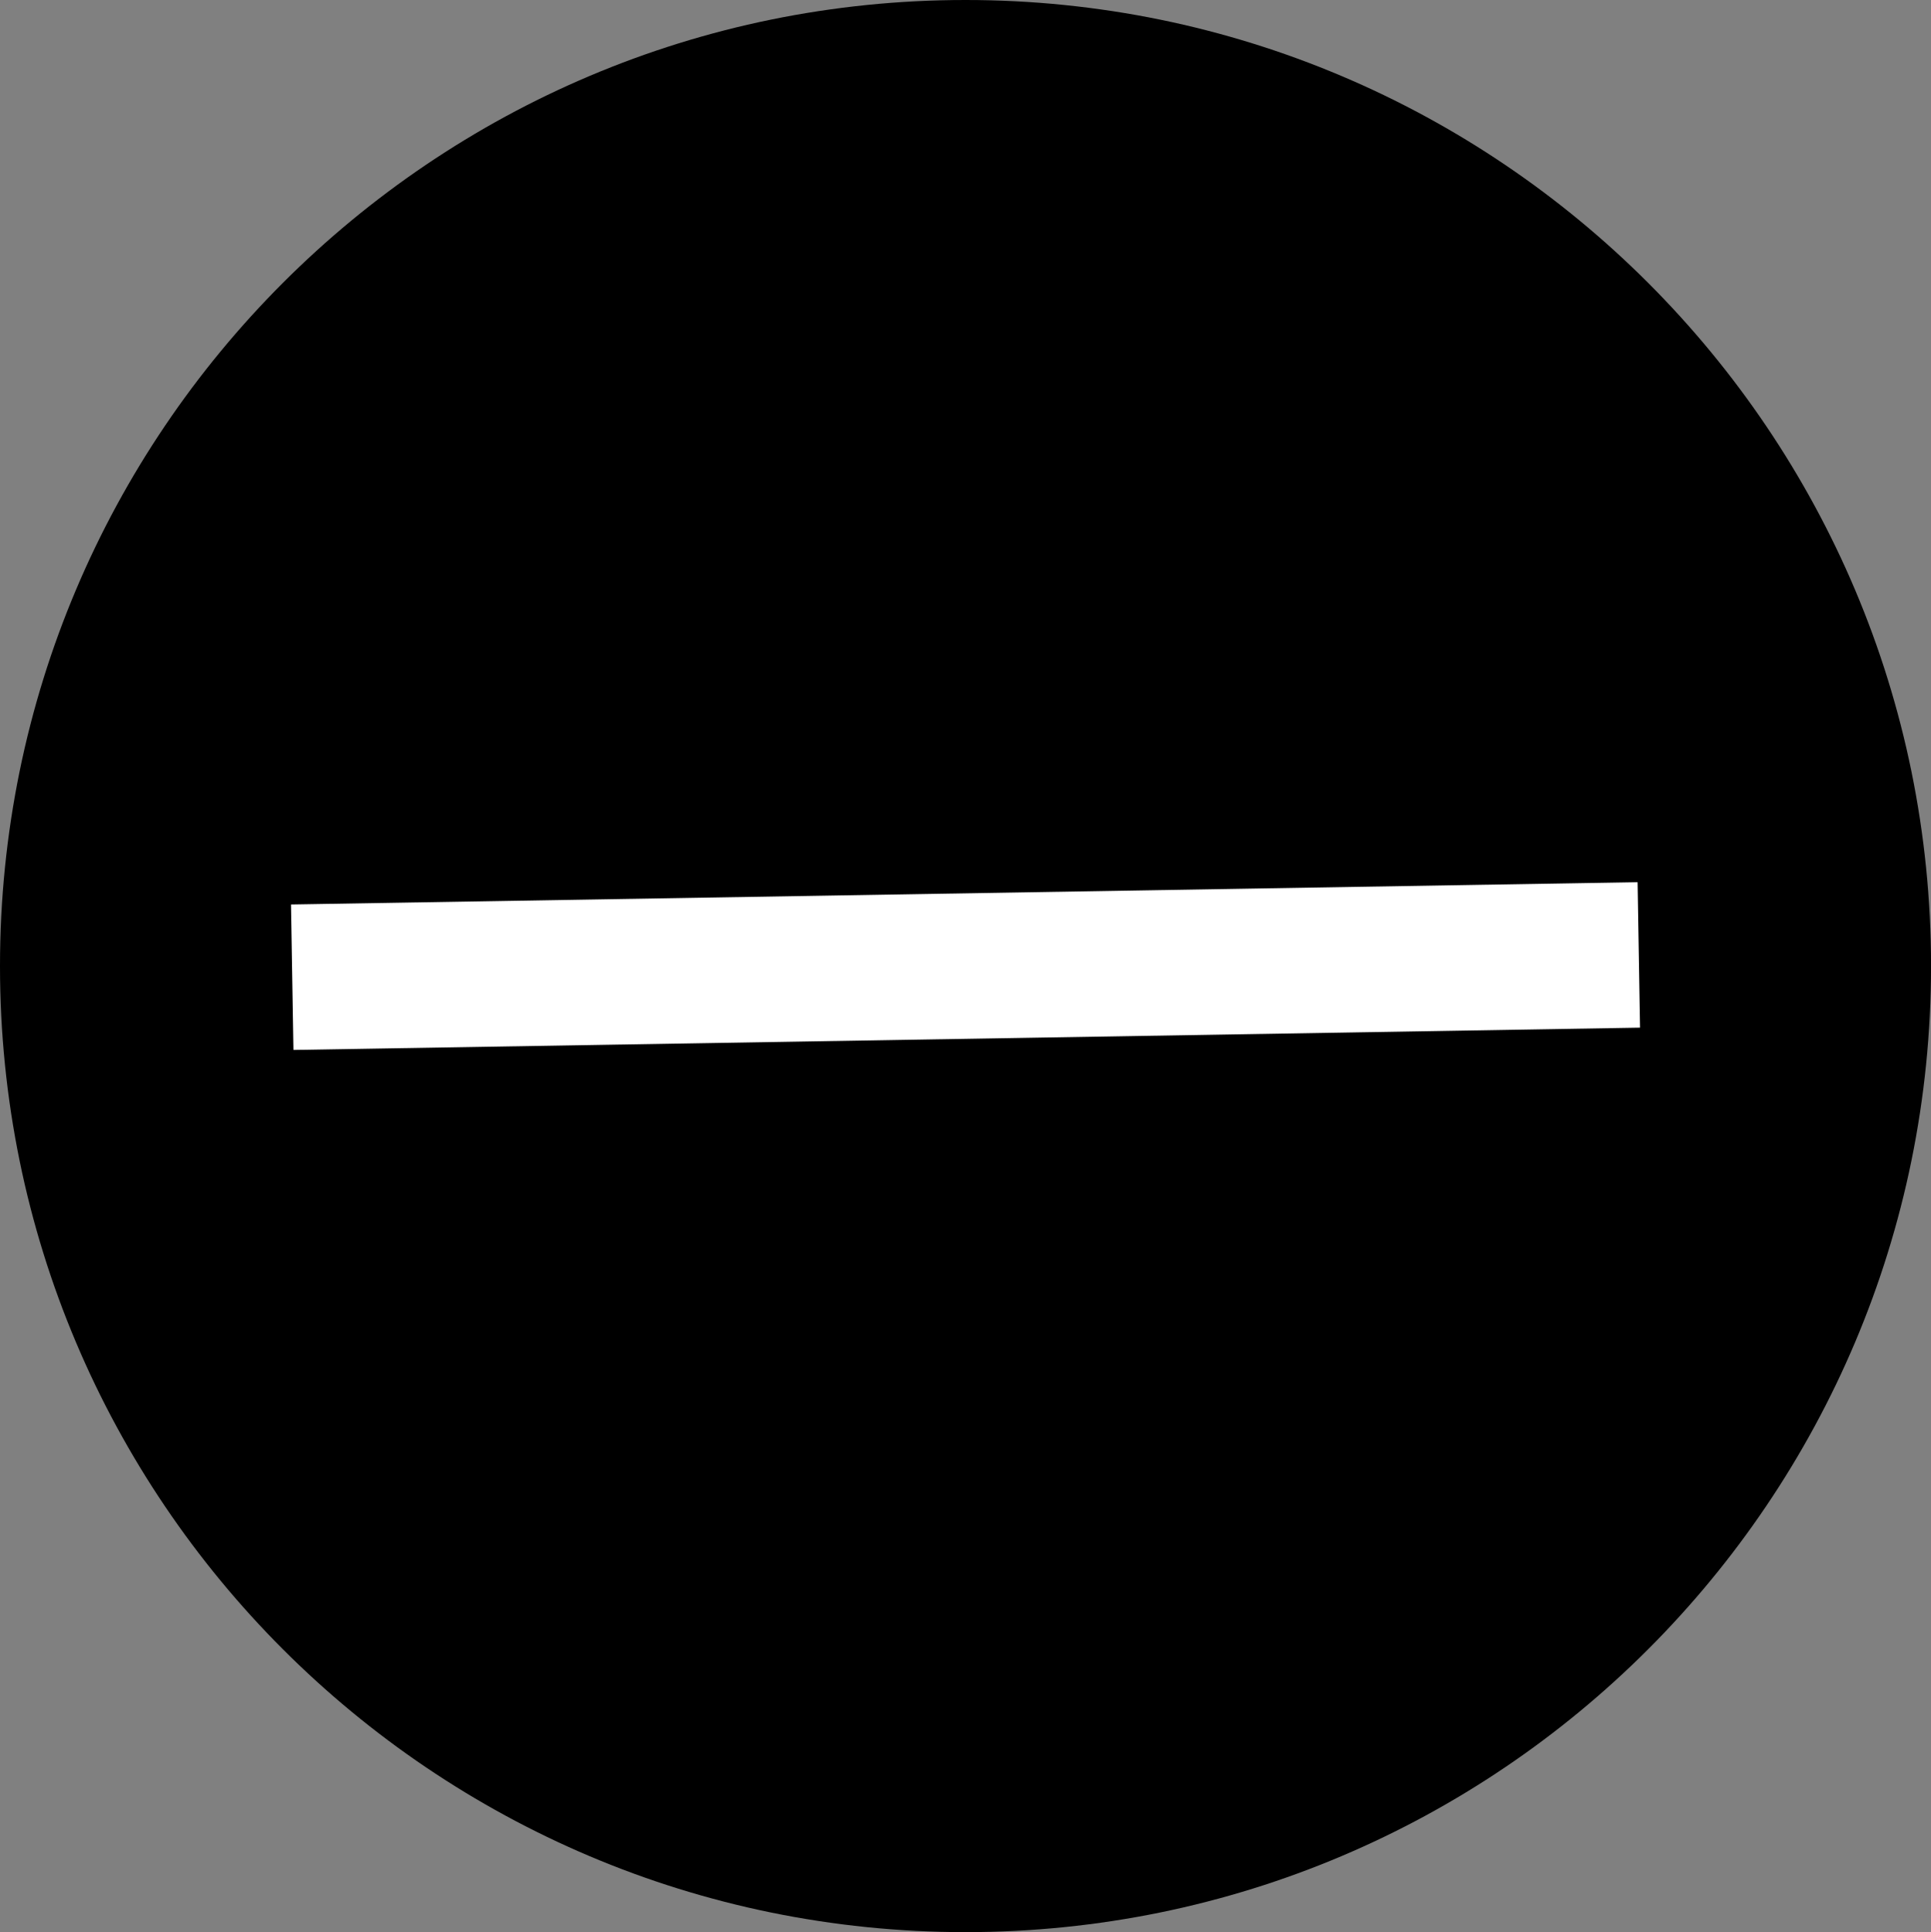 <svg version="1.1" xmlns="http://www.w3.org/2000/svg" xmlns:xlink="http://www.w3.org/1999/xlink" width="44.805" height="44.825" viewBox="0,0,44.805,44.825"><rect x="0" y="0" width="44.805" height="44.825" fill="#808080" stroke="none"/><g transform="translate(-217.597,-157.587)"><g data-paper-data="{&quot;isPaintingLayer&quot;:true}" fill-rule="nonzero" stroke="none" stroke-width="0" stroke-linecap="butt" stroke-linejoin="miter" stroke-miterlimit="10" stroke-dasharray="" stroke-dashoffset="0" style="mix-blend-mode: normal"><path d="M262.403,180c0,12.378 -10.03,22.413 -22.403,22.413c-12.373,0 -22.403,-10.035 -22.403,-22.413c0,-12.378 10.03,-22.413 22.403,-22.413c12.373,0 22.403,10.035 22.403,22.413z" fill="#000000"/><path d="M255.651,181.429l-31.246,0.517l-0.056,-3.375l31.246,-0.517z" fill="#ffffff"/></g></g></svg>